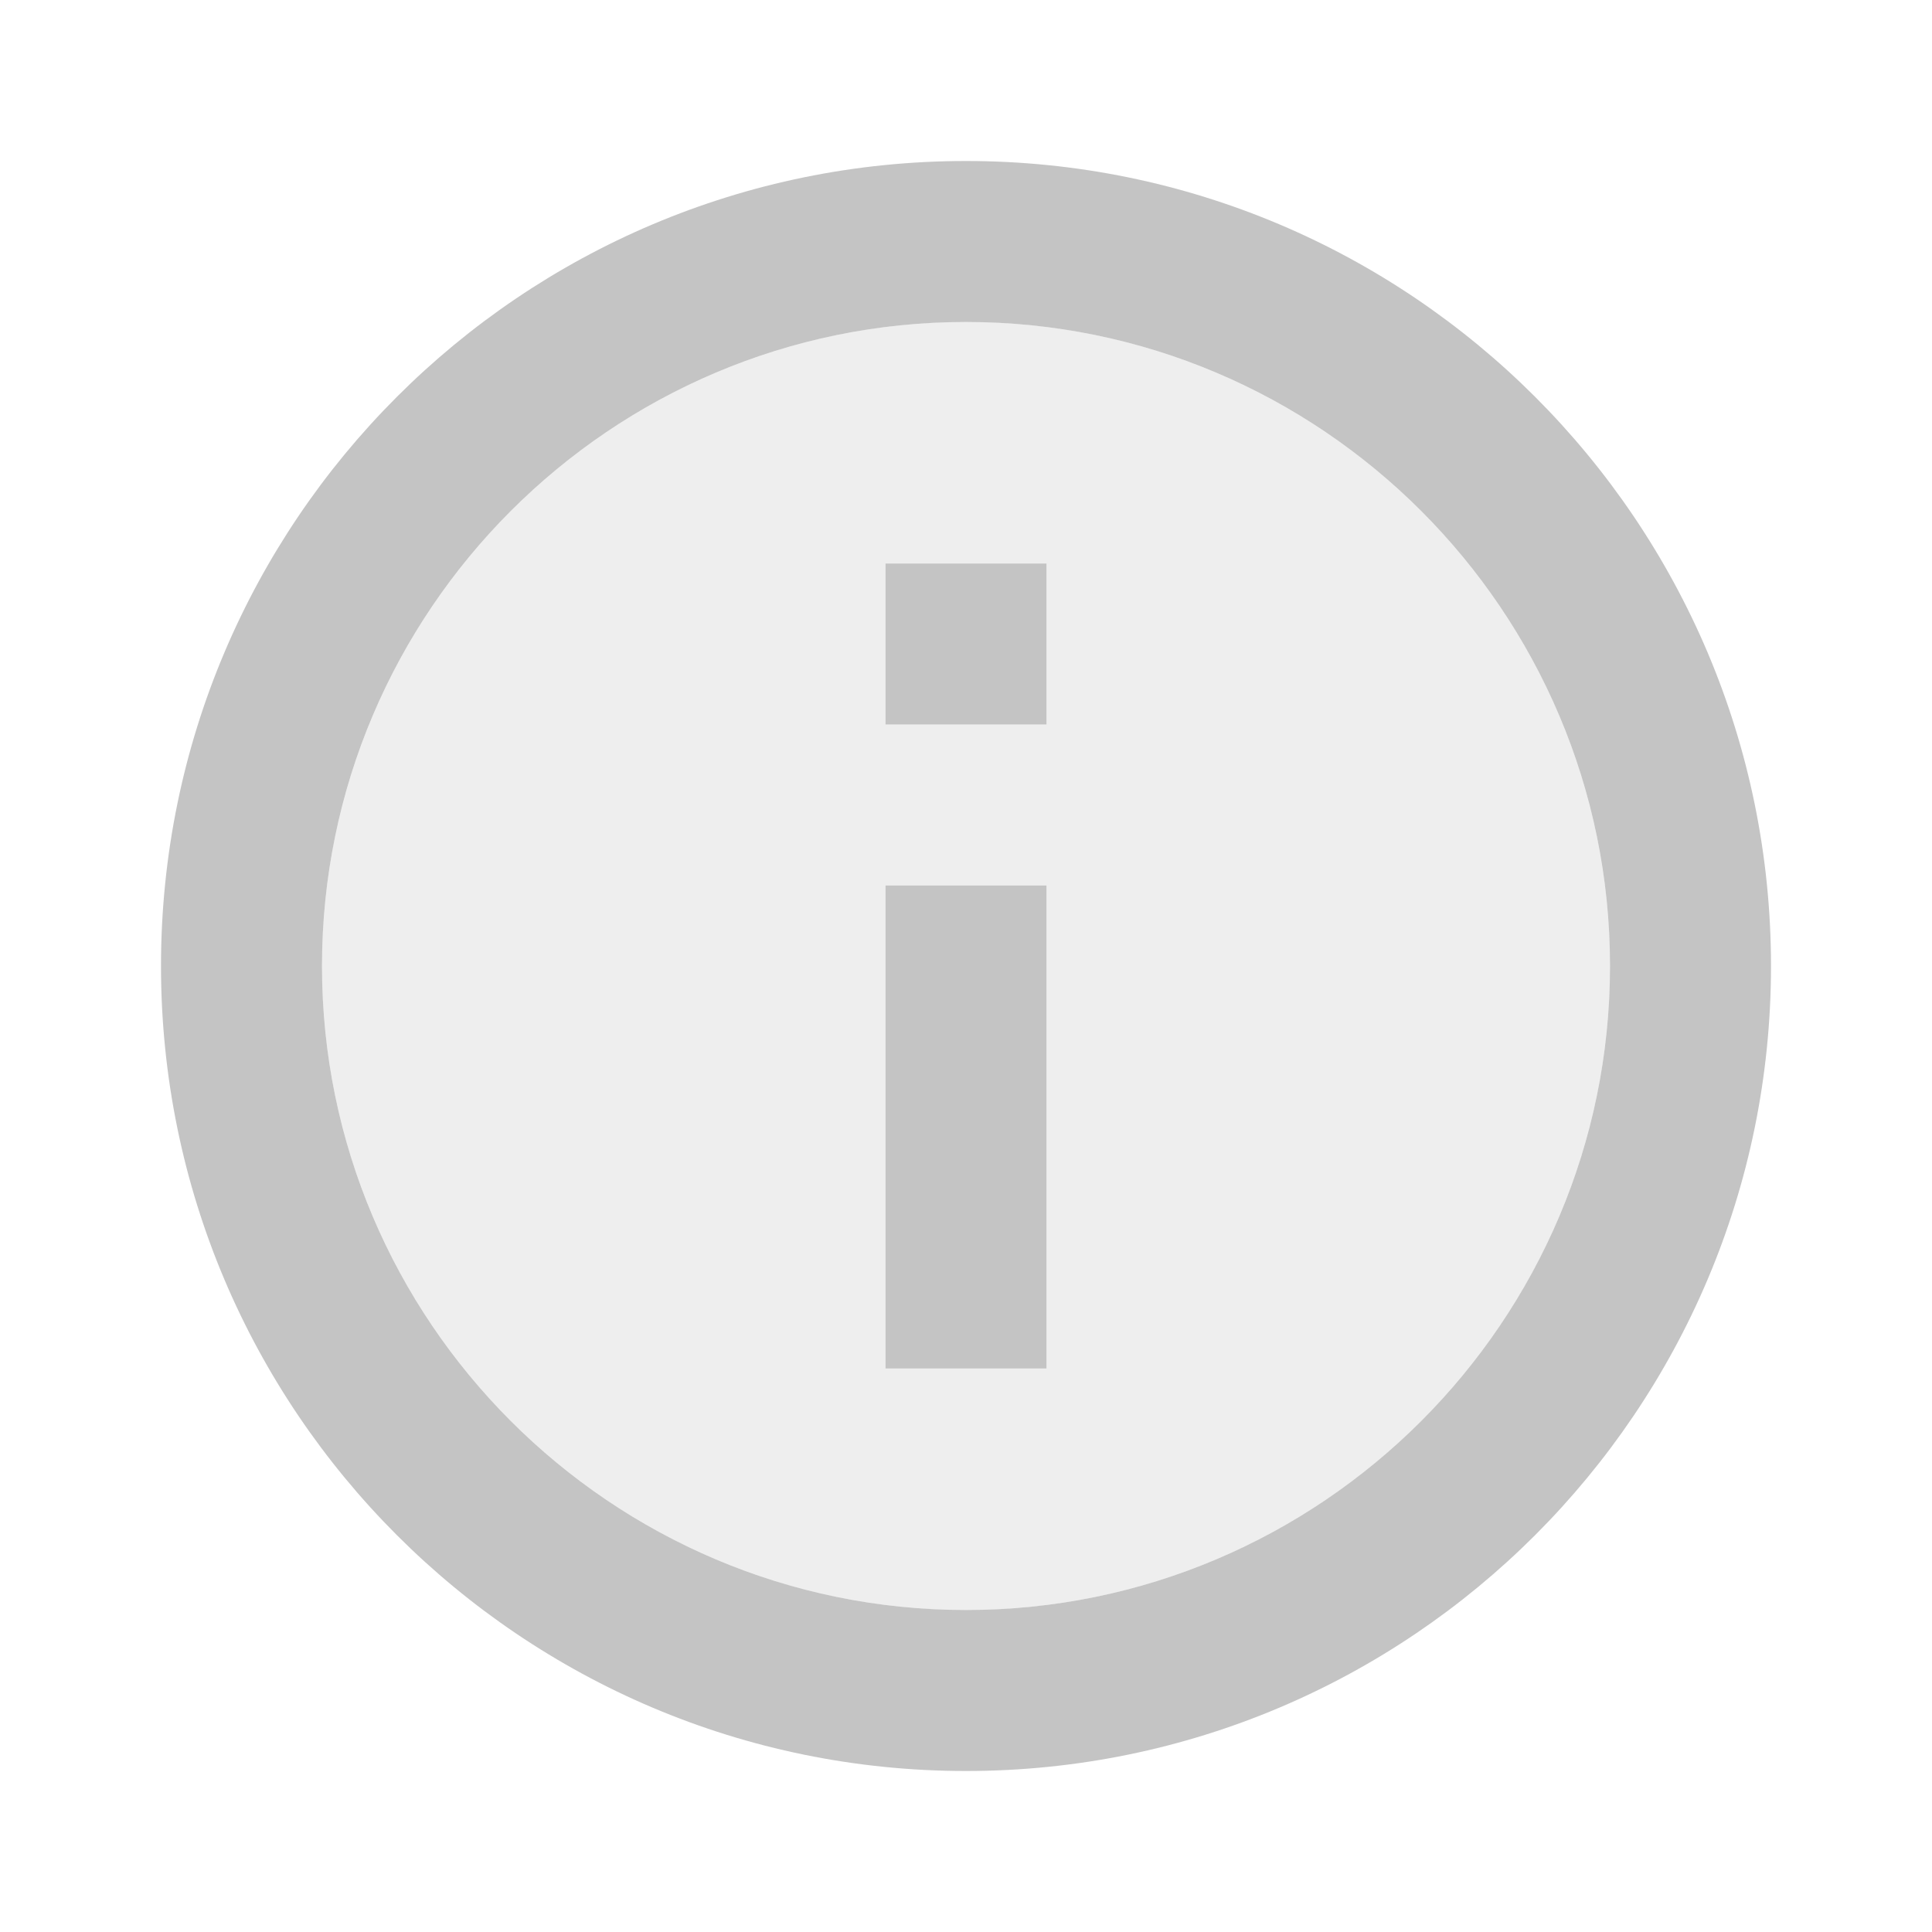 <svg width="30" height="30" viewBox="0 0 30 30" fill="none" xmlns="http://www.w3.org/2000/svg">
<path opacity="0.3" d="M15 5C9.488 5 5 9.488 5 15C5 20.512 9.488 25 15 25C20.512 25 25 20.512 25 15C25 9.488 20.512 5 15 5ZM16.25 21.25H13.75V13.75H16.25V21.25ZM16.25 11.25H13.75V8.75H16.25V11.25Z" fill="#C4C4C4"/>
<path d="M13.75 8.75H16.25V11.25H13.75V8.75ZM13.75 13.75H16.25V21.25H13.75V13.75ZM15 2.5C8.1 2.5 2.5 8.1 2.5 15C2.5 21.9 8.1 27.5 15 27.5C21.9 27.5 27.5 21.9 27.5 15C27.5 8.1 21.9 2.5 15 2.5ZM15 25C9.488 25 5 20.512 5 15C5 9.488 9.488 5 15 5C20.512 5 25 9.488 25 15C25 20.512 20.512 25 15 25Z" fill="#C4C4C4"/>
</svg>
